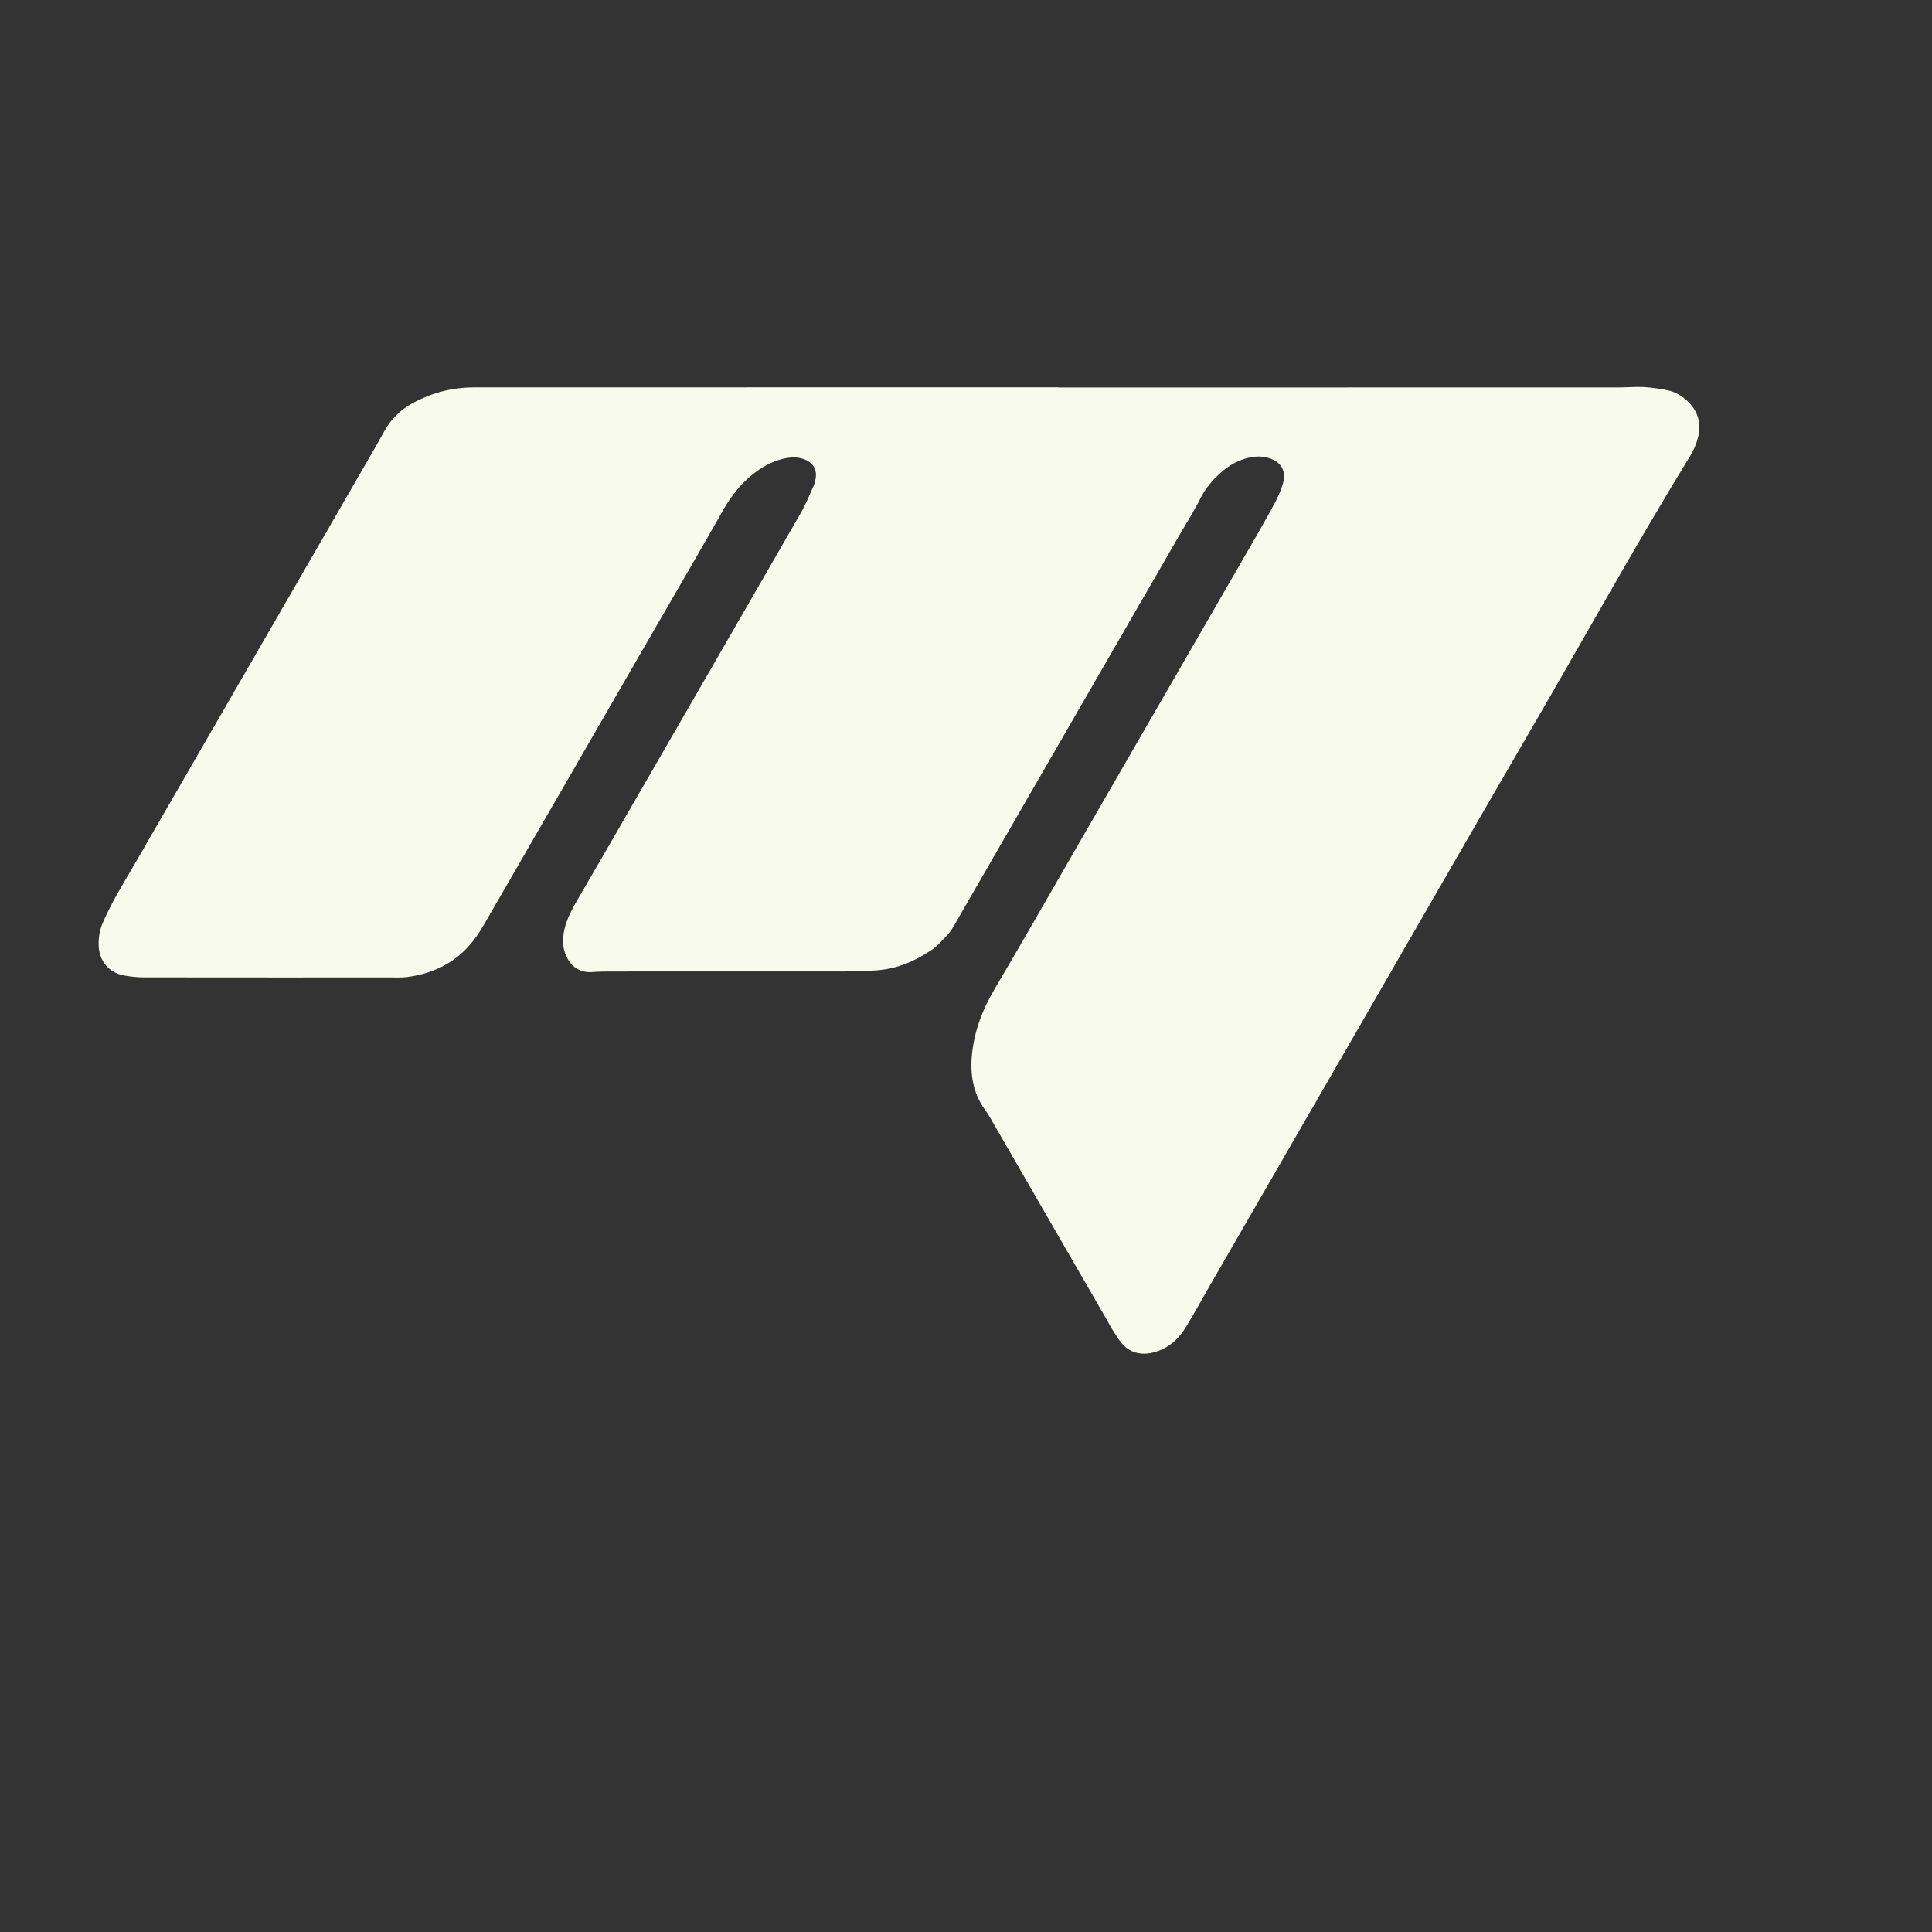 <svg xmlns="http://www.w3.org/2000/svg" xmlns:xlink="http://www.w3.org/1999/xlink" width="500" zoomAndPan="magnify" viewBox="0 0 375 375" height="500" preserveAspectRatio="xMidYMid meet" version="1.2"><rect x="0" y="0" width="375" height="375" fill="#333333" stroke="none"/><defs><clipPath id="64b596812d"><path d="M 10 66 L 364.715 66 L 364.715 308.887 L 10 308.887 Z M 10 66 " data-index="0"></path></clipPath></defs><g id="6eb066dbae"><path style="fill-rule: nonzero; fill: rgb(248, 251, 235); fill-opacity: 1; opacity: 1; visibility: visible; stroke: rgb(248, 251, 235);" d="M 329.129 84.672 C 328.824 85.906 328.309 87.141 327.645 88.219 C 316.867 105.82 306.891 123.887 296.512 141.715 C 286.145 159.523 275.898 177.387 265.598 195.227 C 255.285 213.098 244.961 230.965 234.648 248.84 C 233.004 251.691 231.438 254.598 229.707 257.398 C 228.297 259.68 226.355 261.402 223.645 262.051 C 223.098 262.184 222.559 262.25 222.043 262.25 C 220.527 262.25 219.184 261.668 218.09 260.391 C 217.316 259.48 216.73 258.395 216.074 257.375 C 215.859 257.043 215.703 256.684 215.504 256.344 C 207.973 243.277 200.43 230.219 192.883 217.152 C 192.504 216.504 192.137 215.848 191.691 215.242 C 189.309 212.027 188.762 208.402 189.176 204.523 C 189.648 200.098 191.199 196.098 193.457 192.262 C 198.512 183.727 203.414 175.09 208.379 166.5 C 212.18 159.914 215.984 153.316 219.789 146.73 C 227.734 132.969 235.684 119.211 243.625 105.441 C 245.07 102.93 246.52 100.414 247.879 97.852 C 248.551 96.594 249.148 95.273 249.523 93.906 C 250.27 91.219 249.008 89.172 246.32 88.395 C 245.641 88.195 244.961 88.109 244.289 88.109 C 243.336 88.109 242.391 88.285 241.453 88.574 C 239.539 89.164 237.871 90.207 236.406 91.566 C 234.879 92.977 233.555 94.52 232.598 96.434 C 231.363 98.891 229.871 101.227 228.496 103.609 C 219.988 118.352 211.473 133.094 202.965 147.836 C 197.234 157.766 191.508 167.684 185.777 177.609 C 185.008 178.938 184.344 180.344 183.238 181.441 C 182.379 182.301 181.582 183.266 180.594 183.938 C 177.41 186.098 173.945 187.594 170.047 187.848 C 168.473 187.949 166.906 188.055 165.332 188.055 C 149.676 188.066 134.012 188.062 118.352 188.066 C 117.246 188.066 116.129 188.082 115.027 188.172 C 114.859 188.188 114.695 188.195 114.539 188.195 C 112.164 188.195 110.789 186.664 110.145 184.816 C 109.637 183.348 109.719 181.855 110.078 180.363 C 110.523 178.531 111.379 176.879 112.309 175.262 C 114.207 171.973 116.129 168.695 118.027 165.41 C 120.426 161.25 122.828 157.098 125.223 152.941 C 135.434 135.258 145.648 117.57 155.836 99.875 C 156.816 98.176 157.555 96.336 158.367 94.543 C 158.59 94.062 158.715 93.523 158.805 92.996 C 159.152 91.039 158.242 89.445 156.391 88.723 C 155.613 88.41 154.832 88.285 154.039 88.285 C 153.316 88.285 152.578 88.395 151.848 88.574 C 149.57 89.121 147.586 90.242 145.777 91.691 C 143.375 93.625 141.516 95.965 139.984 98.664 C 135.434 106.715 130.77 114.691 126.145 122.688 C 120.102 133.156 114.062 143.621 108.02 154.086 C 103.328 162.203 98.648 170.32 93.957 178.438 C 93.402 179.398 92.84 180.355 92.215 181.273 C 89.016 185.934 84.52 188.43 78.977 189.145 C 78.402 189.219 77.812 189.234 77.227 189.234 C 76.742 189.234 76.254 189.219 75.773 189.219 L 75.766 189.219 C 68.66 189.227 61.562 189.227 54.457 189.227 C 46.164 189.227 37.859 189.219 29.559 189.211 L 27.922 189.211 C 26.68 189.207 25.418 189.074 24.191 188.852 C 21.457 188.371 19.738 186.281 19.648 183.504 C 19.598 182.047 19.84 180.625 20.41 179.309 C 21.141 177.641 21.953 176 22.84 174.41 C 24.301 171.781 25.859 169.203 27.359 166.598 C 42.676 140.074 57.996 113.547 73.305 87.023 C 73.898 85.996 74.465 84.961 75.043 83.93 C 76.262 81.695 77.996 79.992 80.219 78.758 C 83.898 76.719 87.848 75.691 92.043 75.691 C 112.703 75.684 133.359 75.684 154.02 75.684 L 204.93 75.684 L 204.93 75.707 L 239.688 75.707 C 264.512 75.707 289.336 75.699 314.156 75.699 C 315.422 75.699 316.691 75.605 317.953 75.605 C 318.301 75.605 318.648 75.613 318.988 75.625 C 320.516 75.707 322.055 75.938 323.551 76.238 C 324.793 76.484 325.902 77.102 326.875 77.93 C 328.973 79.727 329.77 82.008 329.129 84.672 Z M 329.129 84.672 " data-index="2"></path><g clip-rule="nonzero" clip-path="url(#64b596812d)"></g></g></svg>